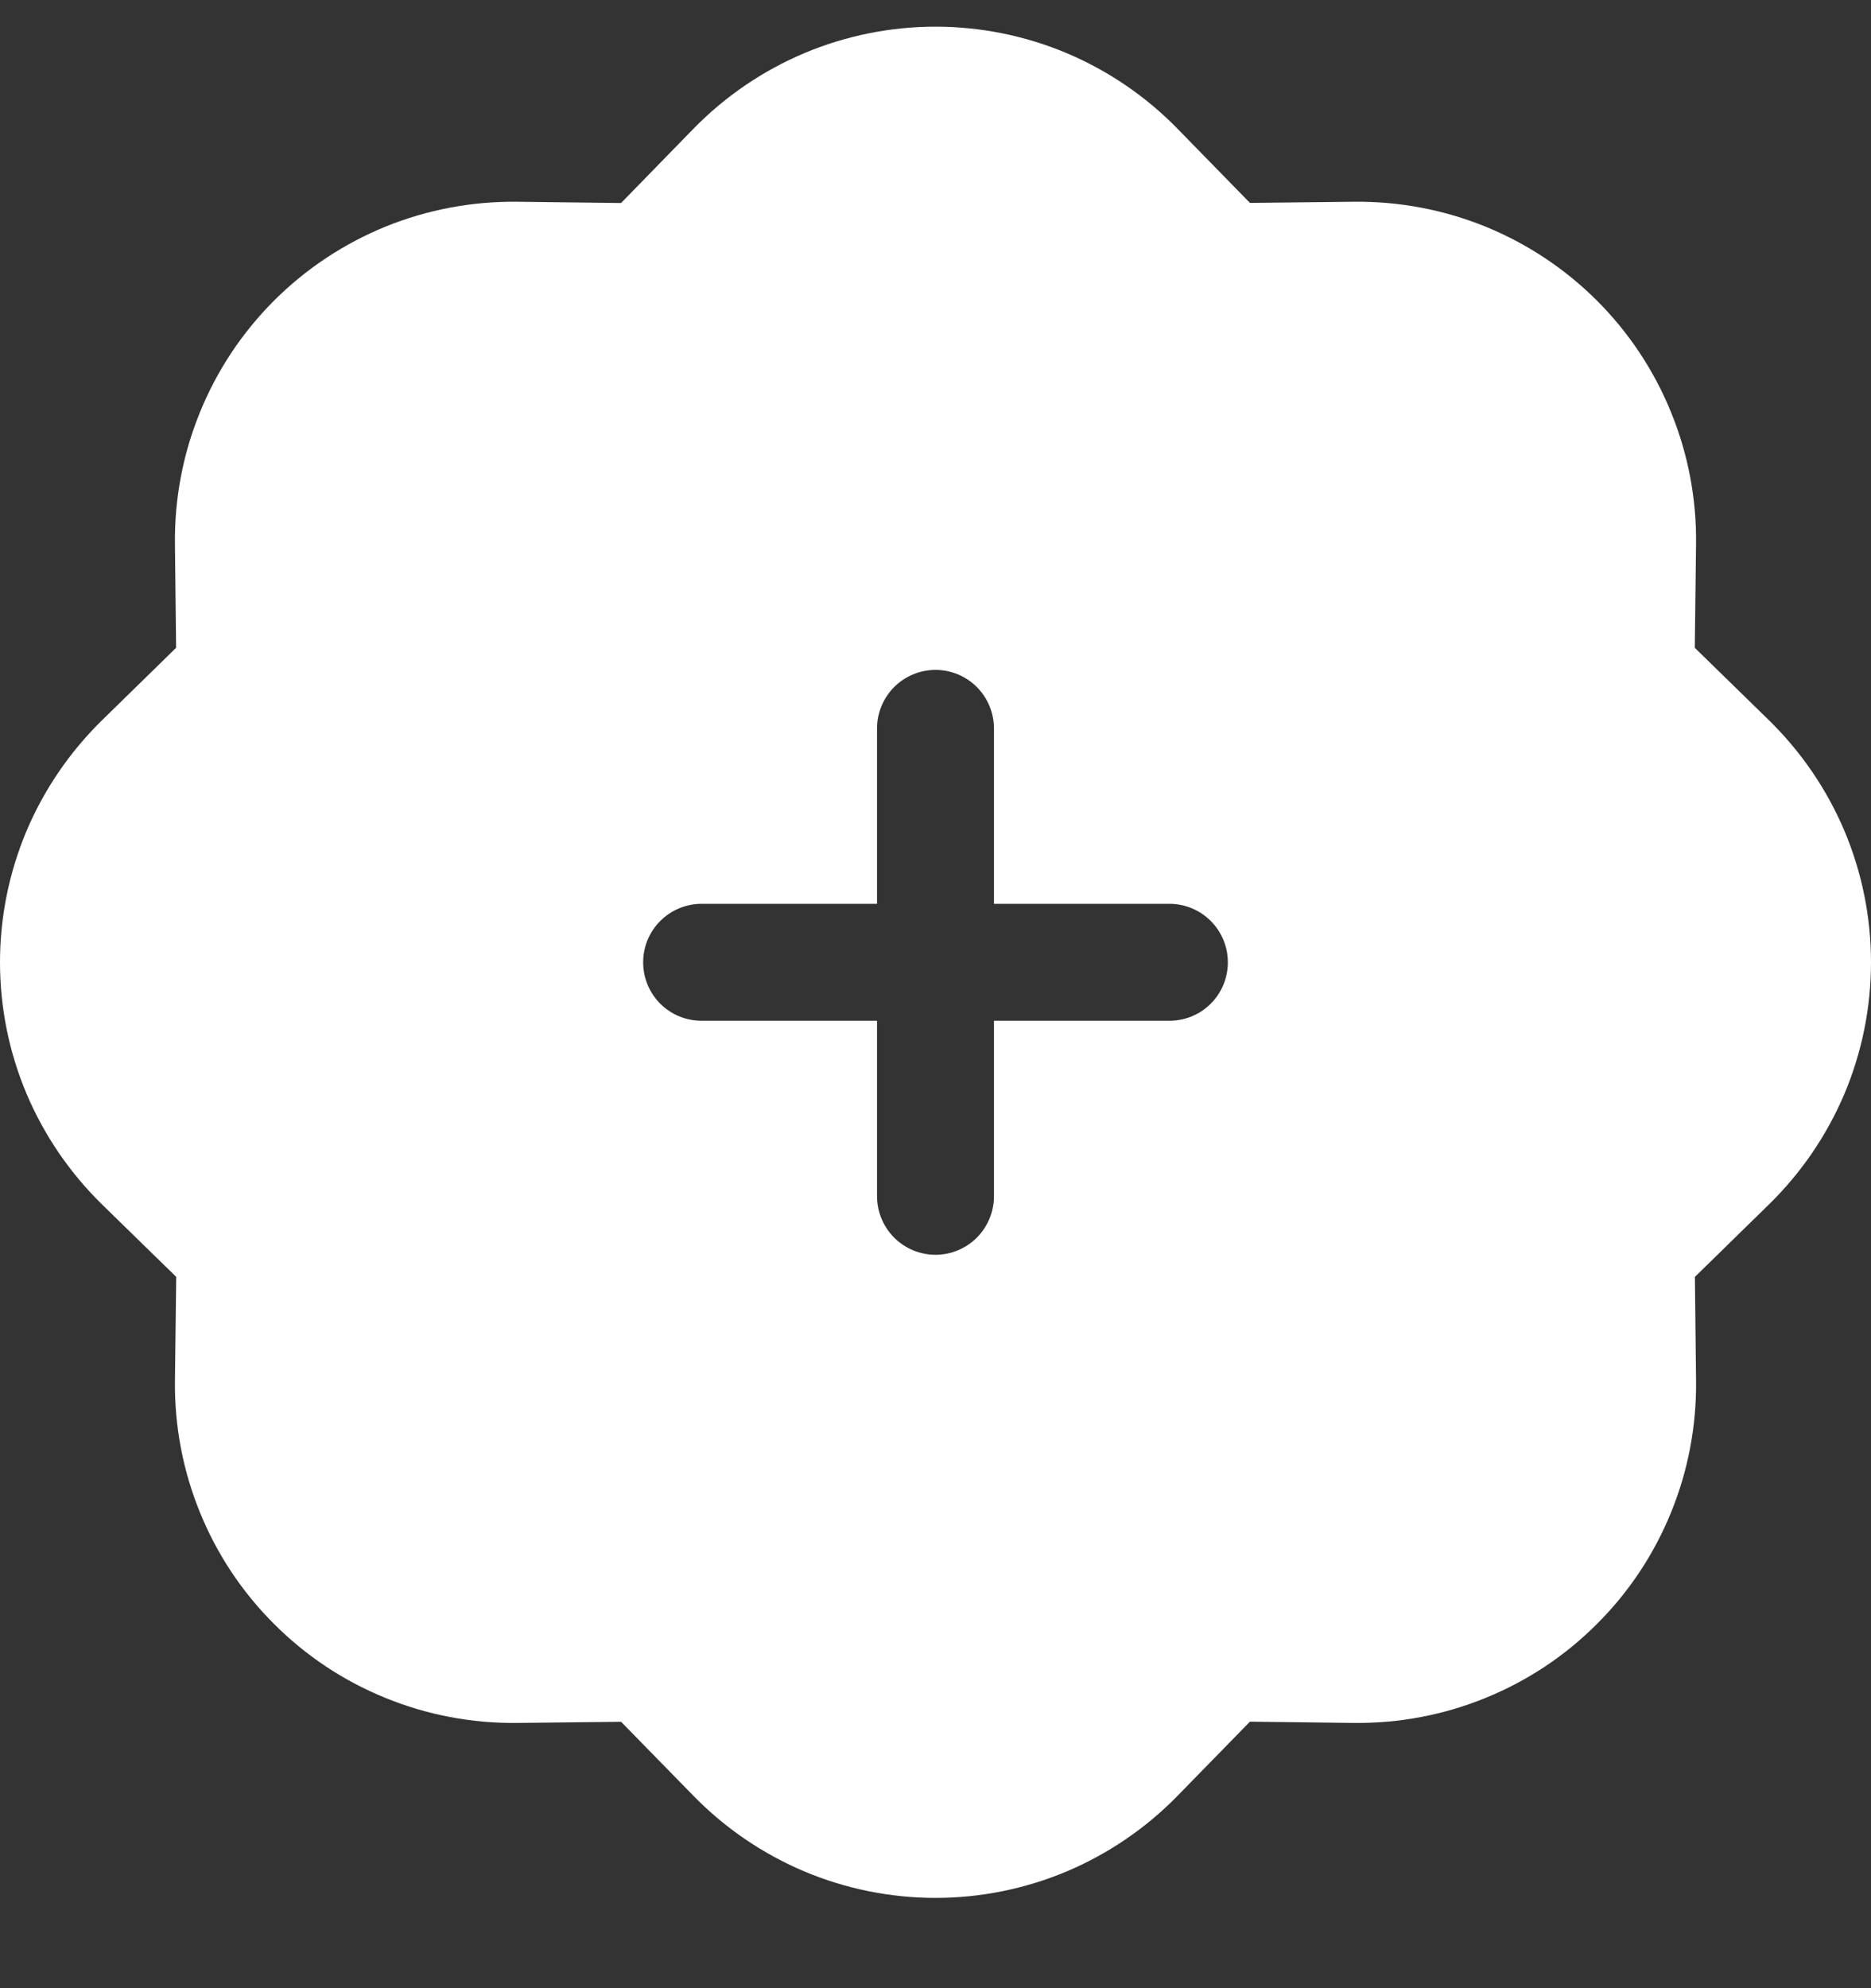 <svg width="16" height="17" viewBox="0 0 16 17" fill="none" xmlns="http://www.w3.org/2000/svg">
<rect x="0" y="0" width="16" height="17" fill="#333333" stroke="none"/>
<path d="M10.067 1.098C9.798 0.823 9.476 0.604 9.121 0.454C8.766 0.305 8.385 0.228 8 0.228C7.615 0.228 7.234 0.305 6.879 0.454C6.524 0.604 6.202 0.823 5.933 1.098L5.311 1.736L4.421 1.725C4.035 1.721 3.653 1.793 3.296 1.938C2.939 2.084 2.615 2.299 2.343 2.571C2.07 2.844 1.855 3.168 1.71 3.525C1.564 3.882 1.492 4.264 1.496 4.649L1.506 5.539L0.87 6.161C0.595 6.431 0.376 6.752 0.226 7.107C0.077 7.462 0 7.843 0 8.228C0 8.614 0.077 8.995 0.226 9.35C0.376 9.705 0.595 10.026 0.87 10.296L1.507 10.918L1.496 11.807C1.492 12.193 1.564 12.575 1.71 12.932C1.855 13.289 2.07 13.613 2.343 13.885C2.615 14.158 2.939 14.373 3.296 14.518C3.653 14.664 4.035 14.736 4.421 14.732L5.311 14.722L5.933 15.358C6.202 15.633 6.524 15.852 6.879 16.002C7.234 16.151 7.615 16.228 8 16.228C8.385 16.228 8.766 16.151 9.121 16.002C9.476 15.852 9.798 15.633 10.067 15.358L10.689 14.721L11.579 14.732C11.965 14.736 12.347 14.664 12.704 14.518C13.061 14.373 13.385 14.158 13.657 13.885C13.93 13.613 14.145 13.289 14.29 12.932C14.436 12.575 14.508 12.193 14.504 11.807L14.494 10.918L15.13 10.296C15.405 10.026 15.624 9.705 15.774 9.35C15.923 8.995 16 8.614 16 8.228C16 7.843 15.923 7.462 15.774 7.107C15.624 6.752 15.405 6.431 15.13 6.161L14.493 5.539L14.504 4.649C14.508 4.264 14.436 3.882 14.29 3.525C14.145 3.168 13.93 2.844 13.657 2.571C13.385 2.299 13.061 2.084 12.704 1.938C12.347 1.793 11.965 1.721 11.579 1.725L10.689 1.735L10.067 1.098ZM8.5 6.228V7.728H10C10.133 7.728 10.26 7.781 10.354 7.875C10.448 7.969 10.5 8.096 10.5 8.228C10.5 8.361 10.448 8.488 10.354 8.582C10.26 8.676 10.133 8.728 10 8.728H8.5V10.229C8.5 10.361 8.447 10.488 8.354 10.582C8.26 10.676 8.133 10.729 8 10.729C7.867 10.729 7.74 10.676 7.646 10.582C7.553 10.488 7.5 10.361 7.5 10.229V8.728H6C5.867 8.728 5.74 8.676 5.646 8.582C5.552 8.488 5.5 8.361 5.5 8.228C5.5 8.096 5.552 7.969 5.646 7.875C5.74 7.781 5.867 7.728 6 7.728H7.5V6.228C7.5 6.096 7.553 5.969 7.646 5.875C7.74 5.781 7.867 5.728 8 5.728C8.133 5.728 8.26 5.781 8.354 5.875C8.447 5.969 8.5 6.096 8.5 6.228Z" fill="white"/>
</svg>
